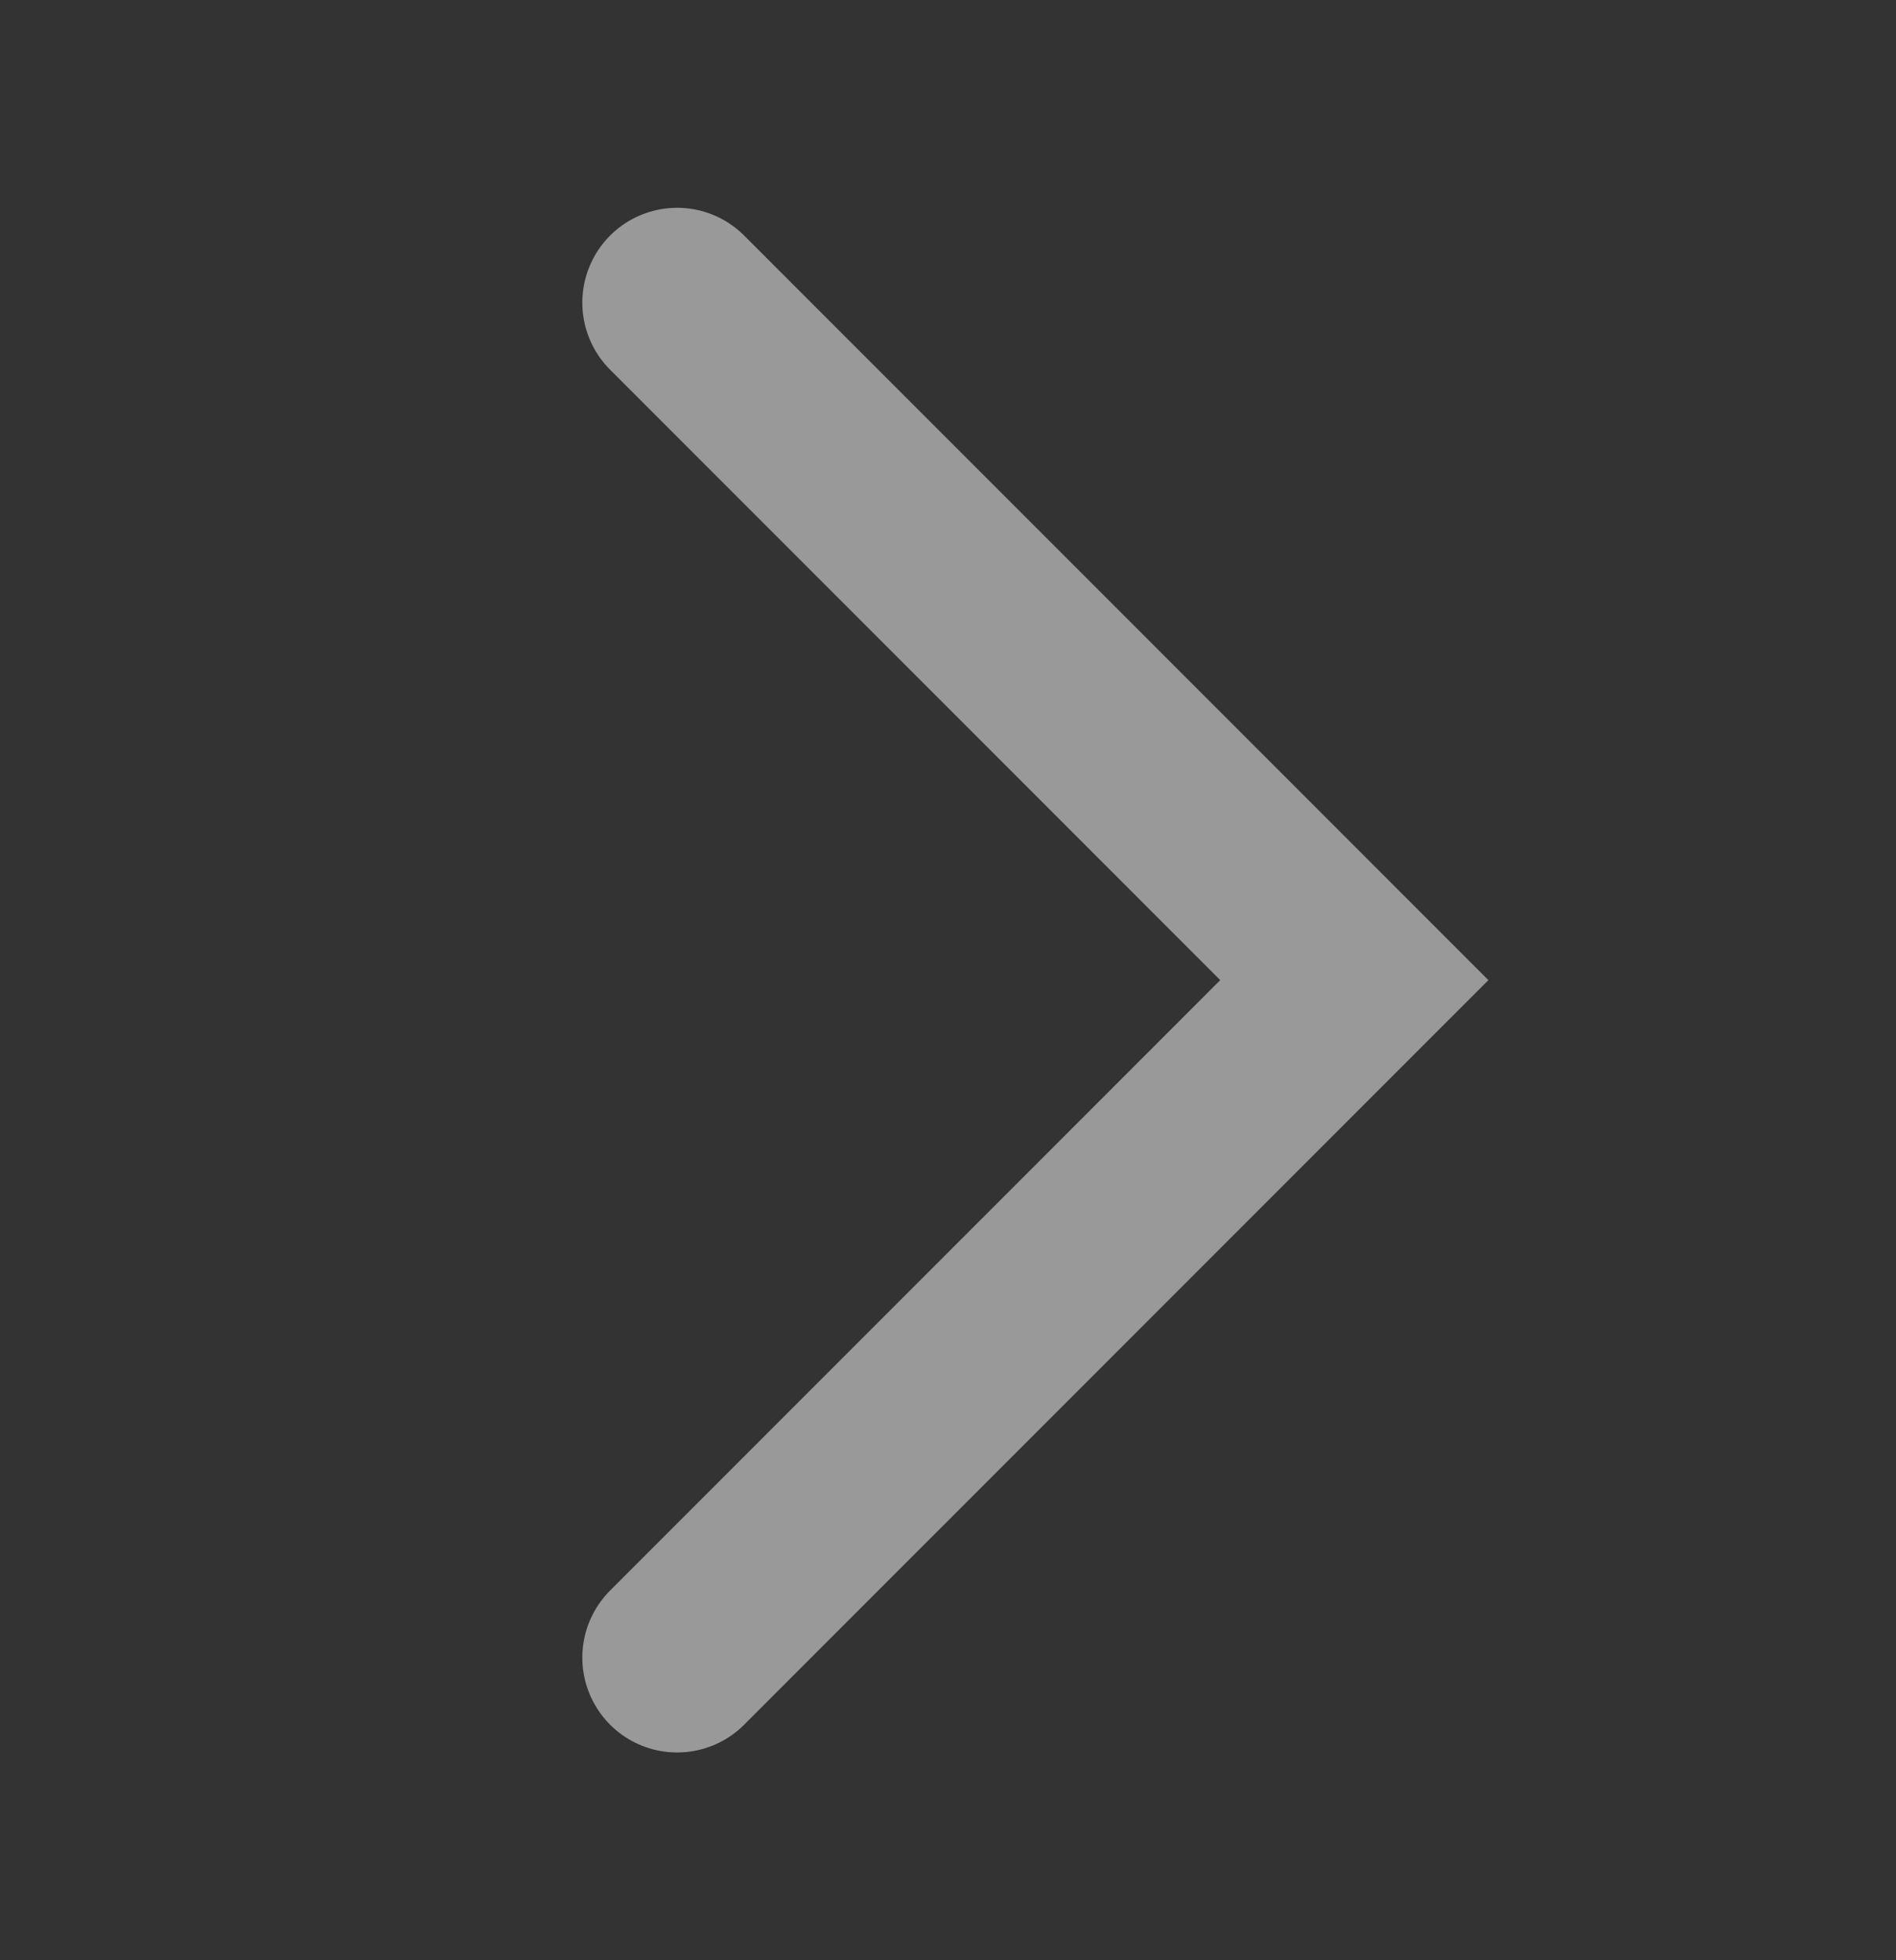 <svg width="30" height="31" viewBox="0 0 30 31" fill="none" xmlns="http://www.w3.org/2000/svg">
<rect x="0" y="0" width="30" height="31" fill="#333333" stroke="none"/>
<g id="Vector 73">
<path id="Vector 71" d="M10.714 4.786L21.429 15.5L10.714 26.214" stroke="white" stroke-opacity="0.5" stroke-width="3" stroke-linecap="round"/>
</g>
</svg>
